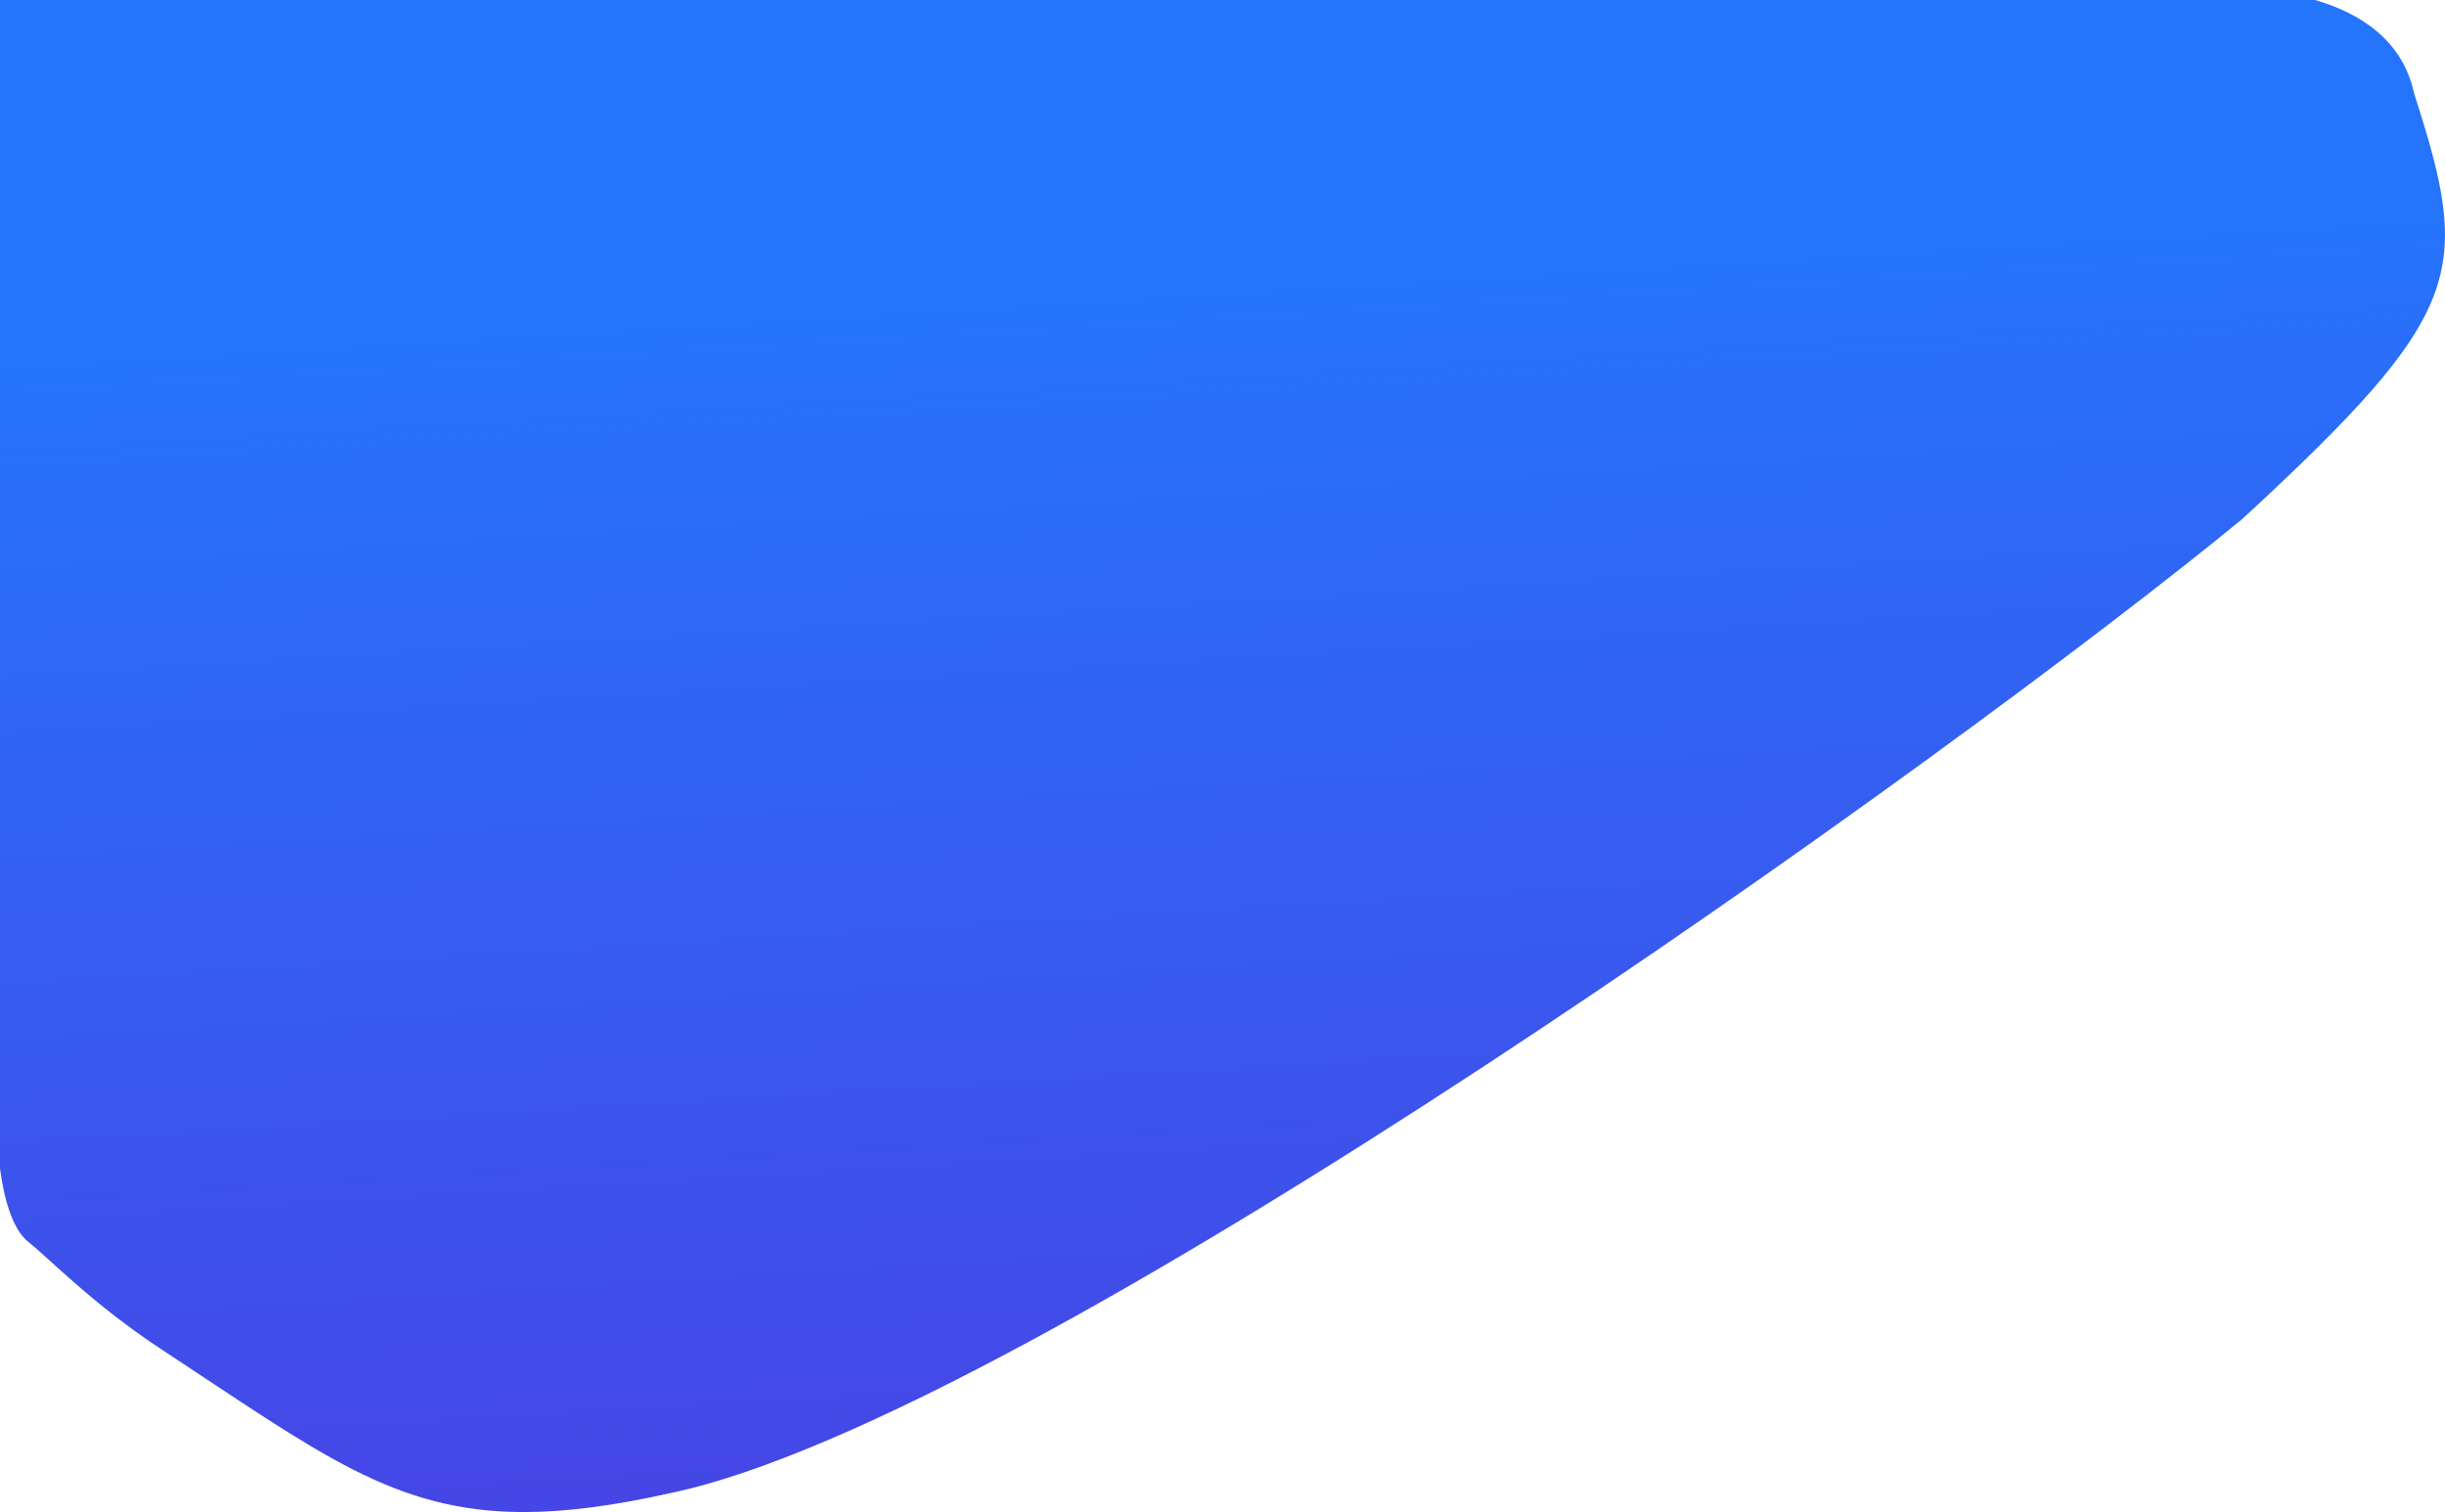 <svg xmlns="http://www.w3.org/2000/svg" xmlns:xlink="http://www.w3.org/1999/xlink" viewBox="0 0 535.374 331.087">
  <defs>
    <style>
      .cls-1 {
        fill: url(#linear-gradient);
      }
    </style>
    <linearGradient id="linear-gradient" x1="0.187" y1="0.204" x2="0.35" y2="1.87" gradientUnits="objectBoundingBox">
      <stop offset="0" stop-color="#2575fc"/>
      <stop offset="1" stop-color="#6a11cb"/>
    </linearGradient>
  </defs>
  <path id="Intersection_3" data-name="Intersection 3" class="cls-1" d="M79.655,322.205c-15.232-9.96-24.987-20.245-29.4-23.684-3.617-2.932-5.366-9.793-6.207-16.1V26.574H550.957c9.312,2.694,19.135,8.408,21.7,20.464,12.632,39.1,11.43,47.915-37.635,93.193C471.809,192.159,269.55,337.163,190.78,353.526c-12.558,2.8-22.908,4.135-32.029,4.135C130.287,357.661,113.806,344.625,79.655,322.205Z" transform="translate(-44.051 -26.574)"/>
</svg>
